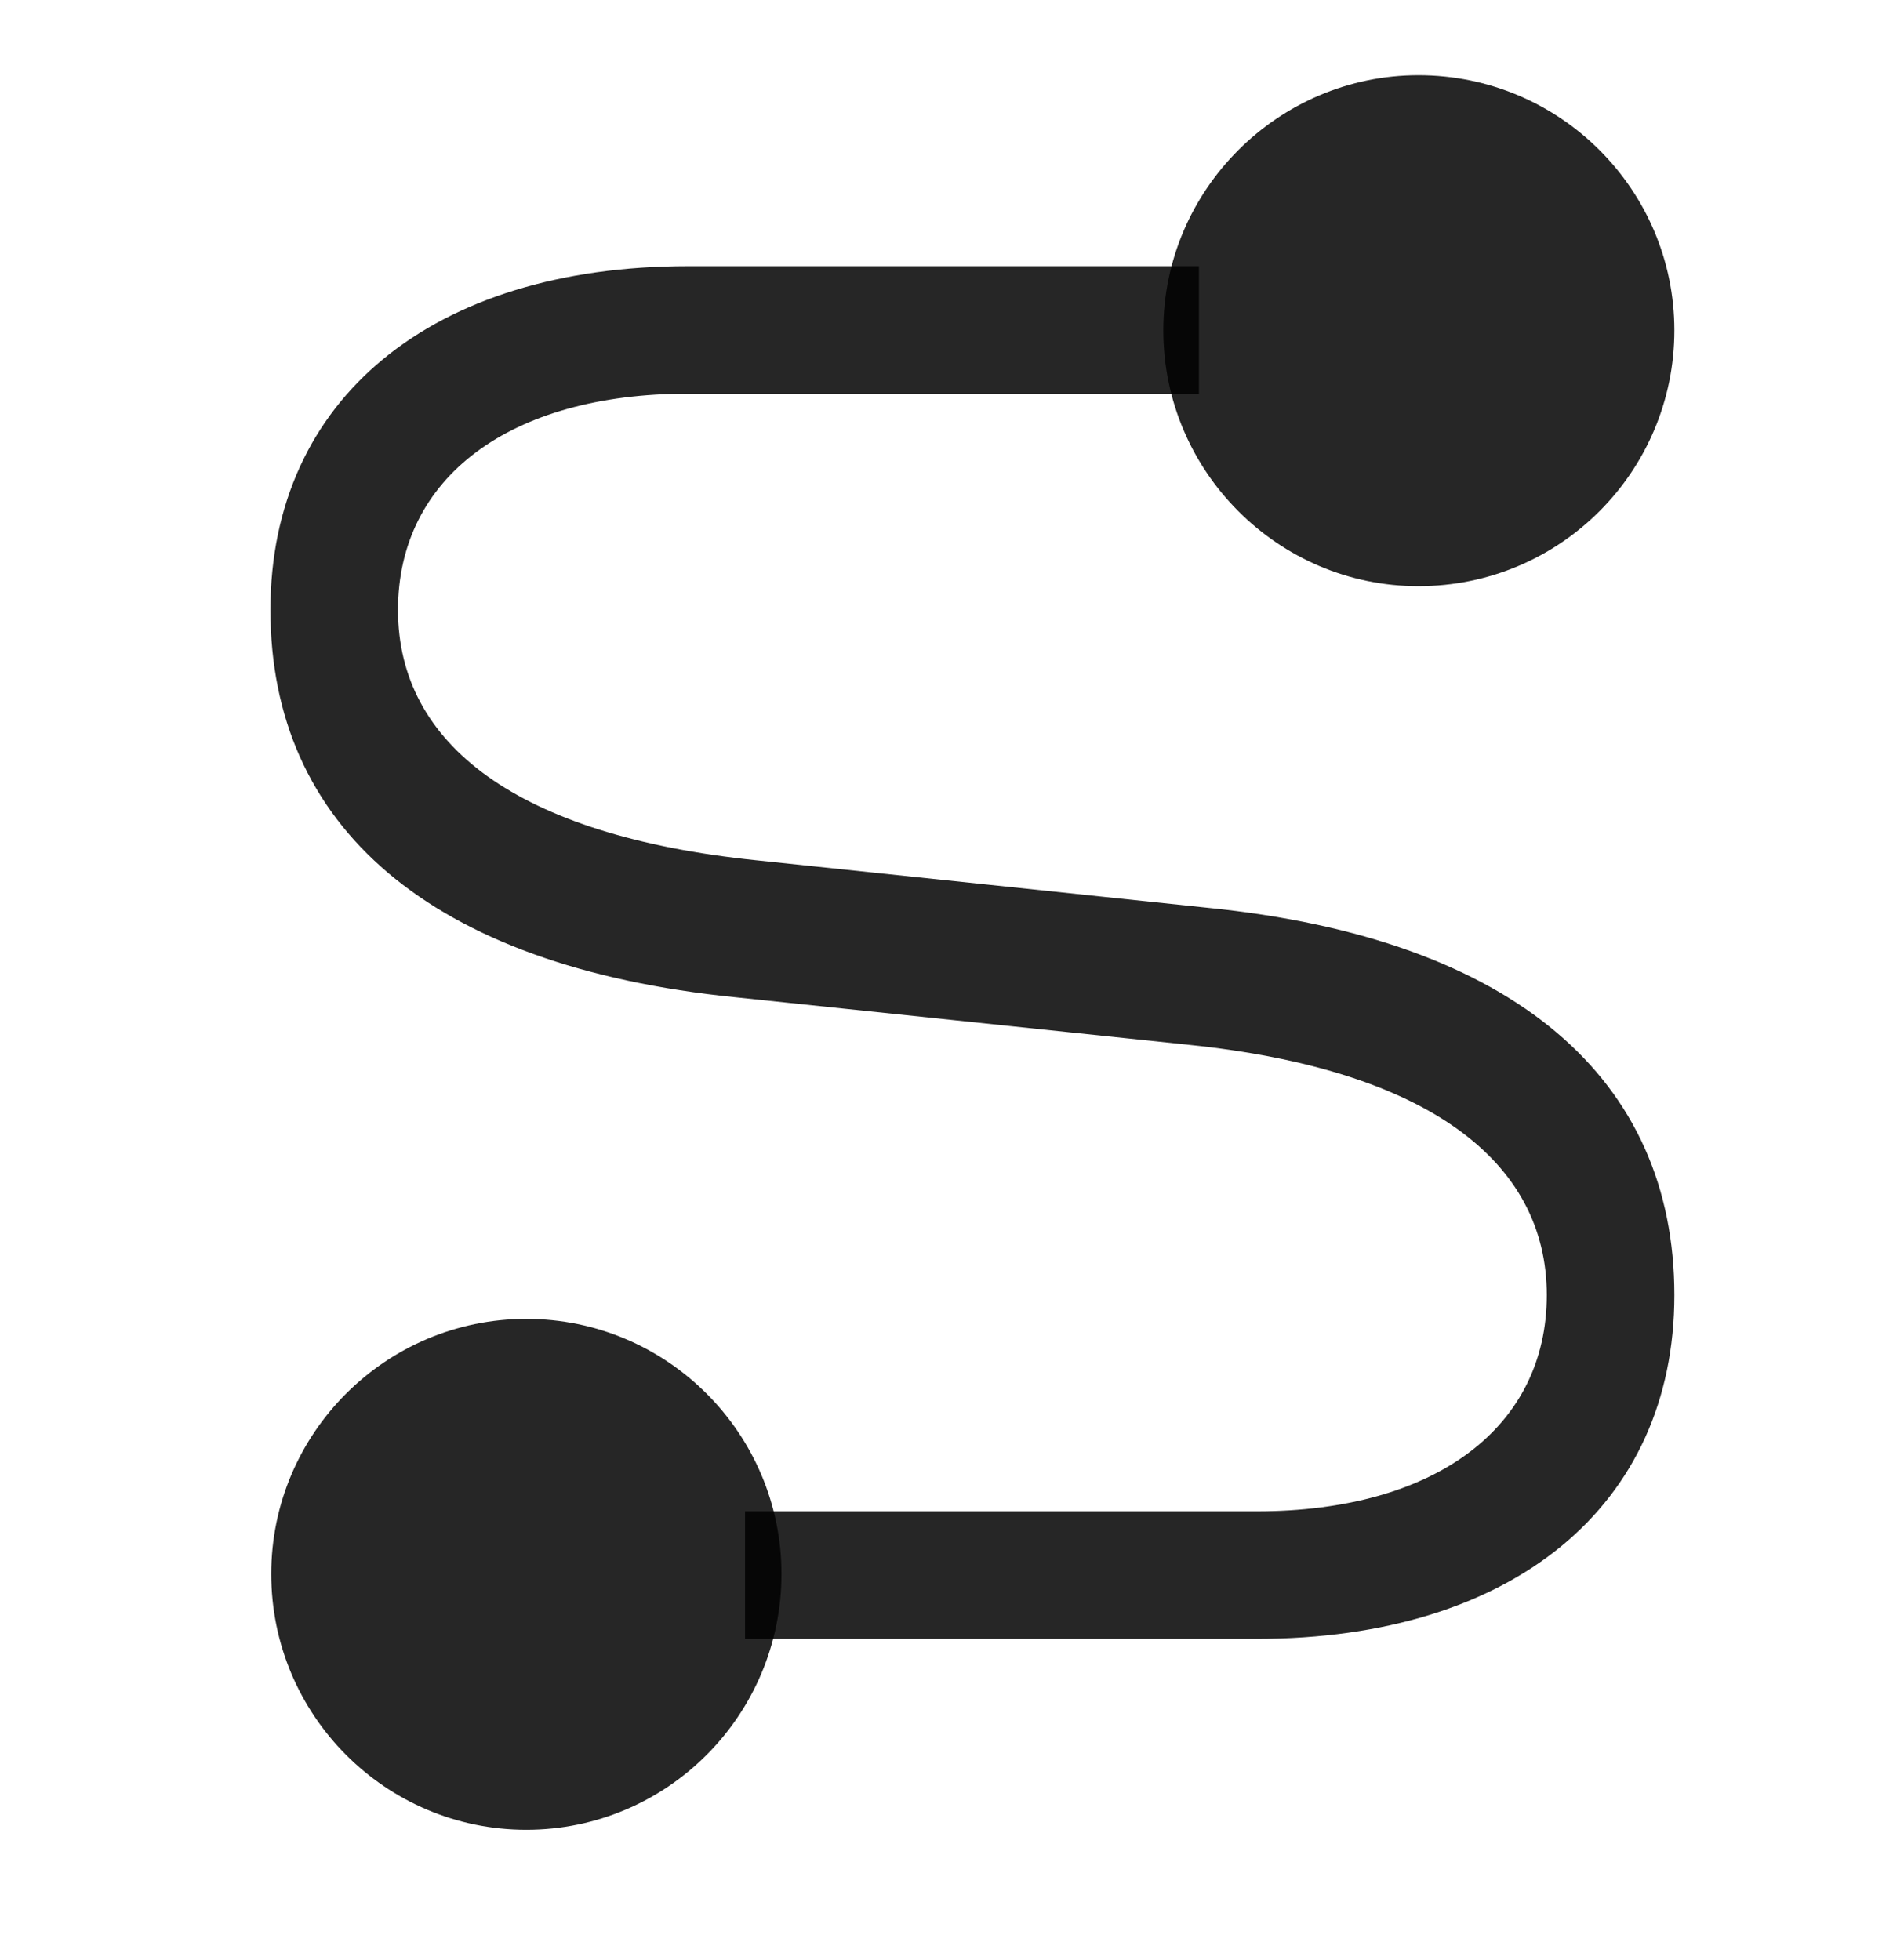 <svg width="28" height="29" viewBox="0 0 28 29" fill="currentColor" xmlns="http://www.w3.org/2000/svg">
<g clip-path="url(#clip0_2207_36643)">
<path d="M10.879 14.754L17.582 15.457C21.098 15.82 22.879 17.168 22.879 19.16C22.879 21.117 21.227 22.359 18.59 22.359H11.02V24.246H18.59C22.375 24.246 24.766 22.277 24.766 19.16C24.766 15.973 22.41 13.887 17.863 13.43L11.184 12.727C7.656 12.363 5.887 11.016 5.887 9.023C5.887 7.066 7.539 5.824 10.176 5.824H17.734V3.938H10.176C6.391 3.938 4 5.906 4 9.023C4 12.211 6.344 14.297 10.879 14.754Z" fill="currentColor" fill-opacity="0.85"/>
<path d="M7.785 27.07C9.871 27.07 11.559 25.371 11.559 23.285C11.559 21.211 9.871 19.512 7.785 19.512C5.699 19.512 4.012 21.211 4.012 23.285C4.012 25.371 5.699 27.07 7.785 27.07ZM20.98 8.672C23.078 8.672 24.766 6.973 24.766 4.887C24.766 2.812 23.078 1.113 20.98 1.113C18.906 1.113 17.207 2.812 17.207 4.887C17.207 6.973 18.906 8.672 20.98 8.672Z" fill="currentColor" fill-opacity="0.85"/>
</g>
<defs>
<clipPath id="clip0_2207_36643">
<rect width="20.766" height="25.957" fill="currentColor" transform="translate(4 1.113)"/>
</clipPath>
</defs>
</svg>
